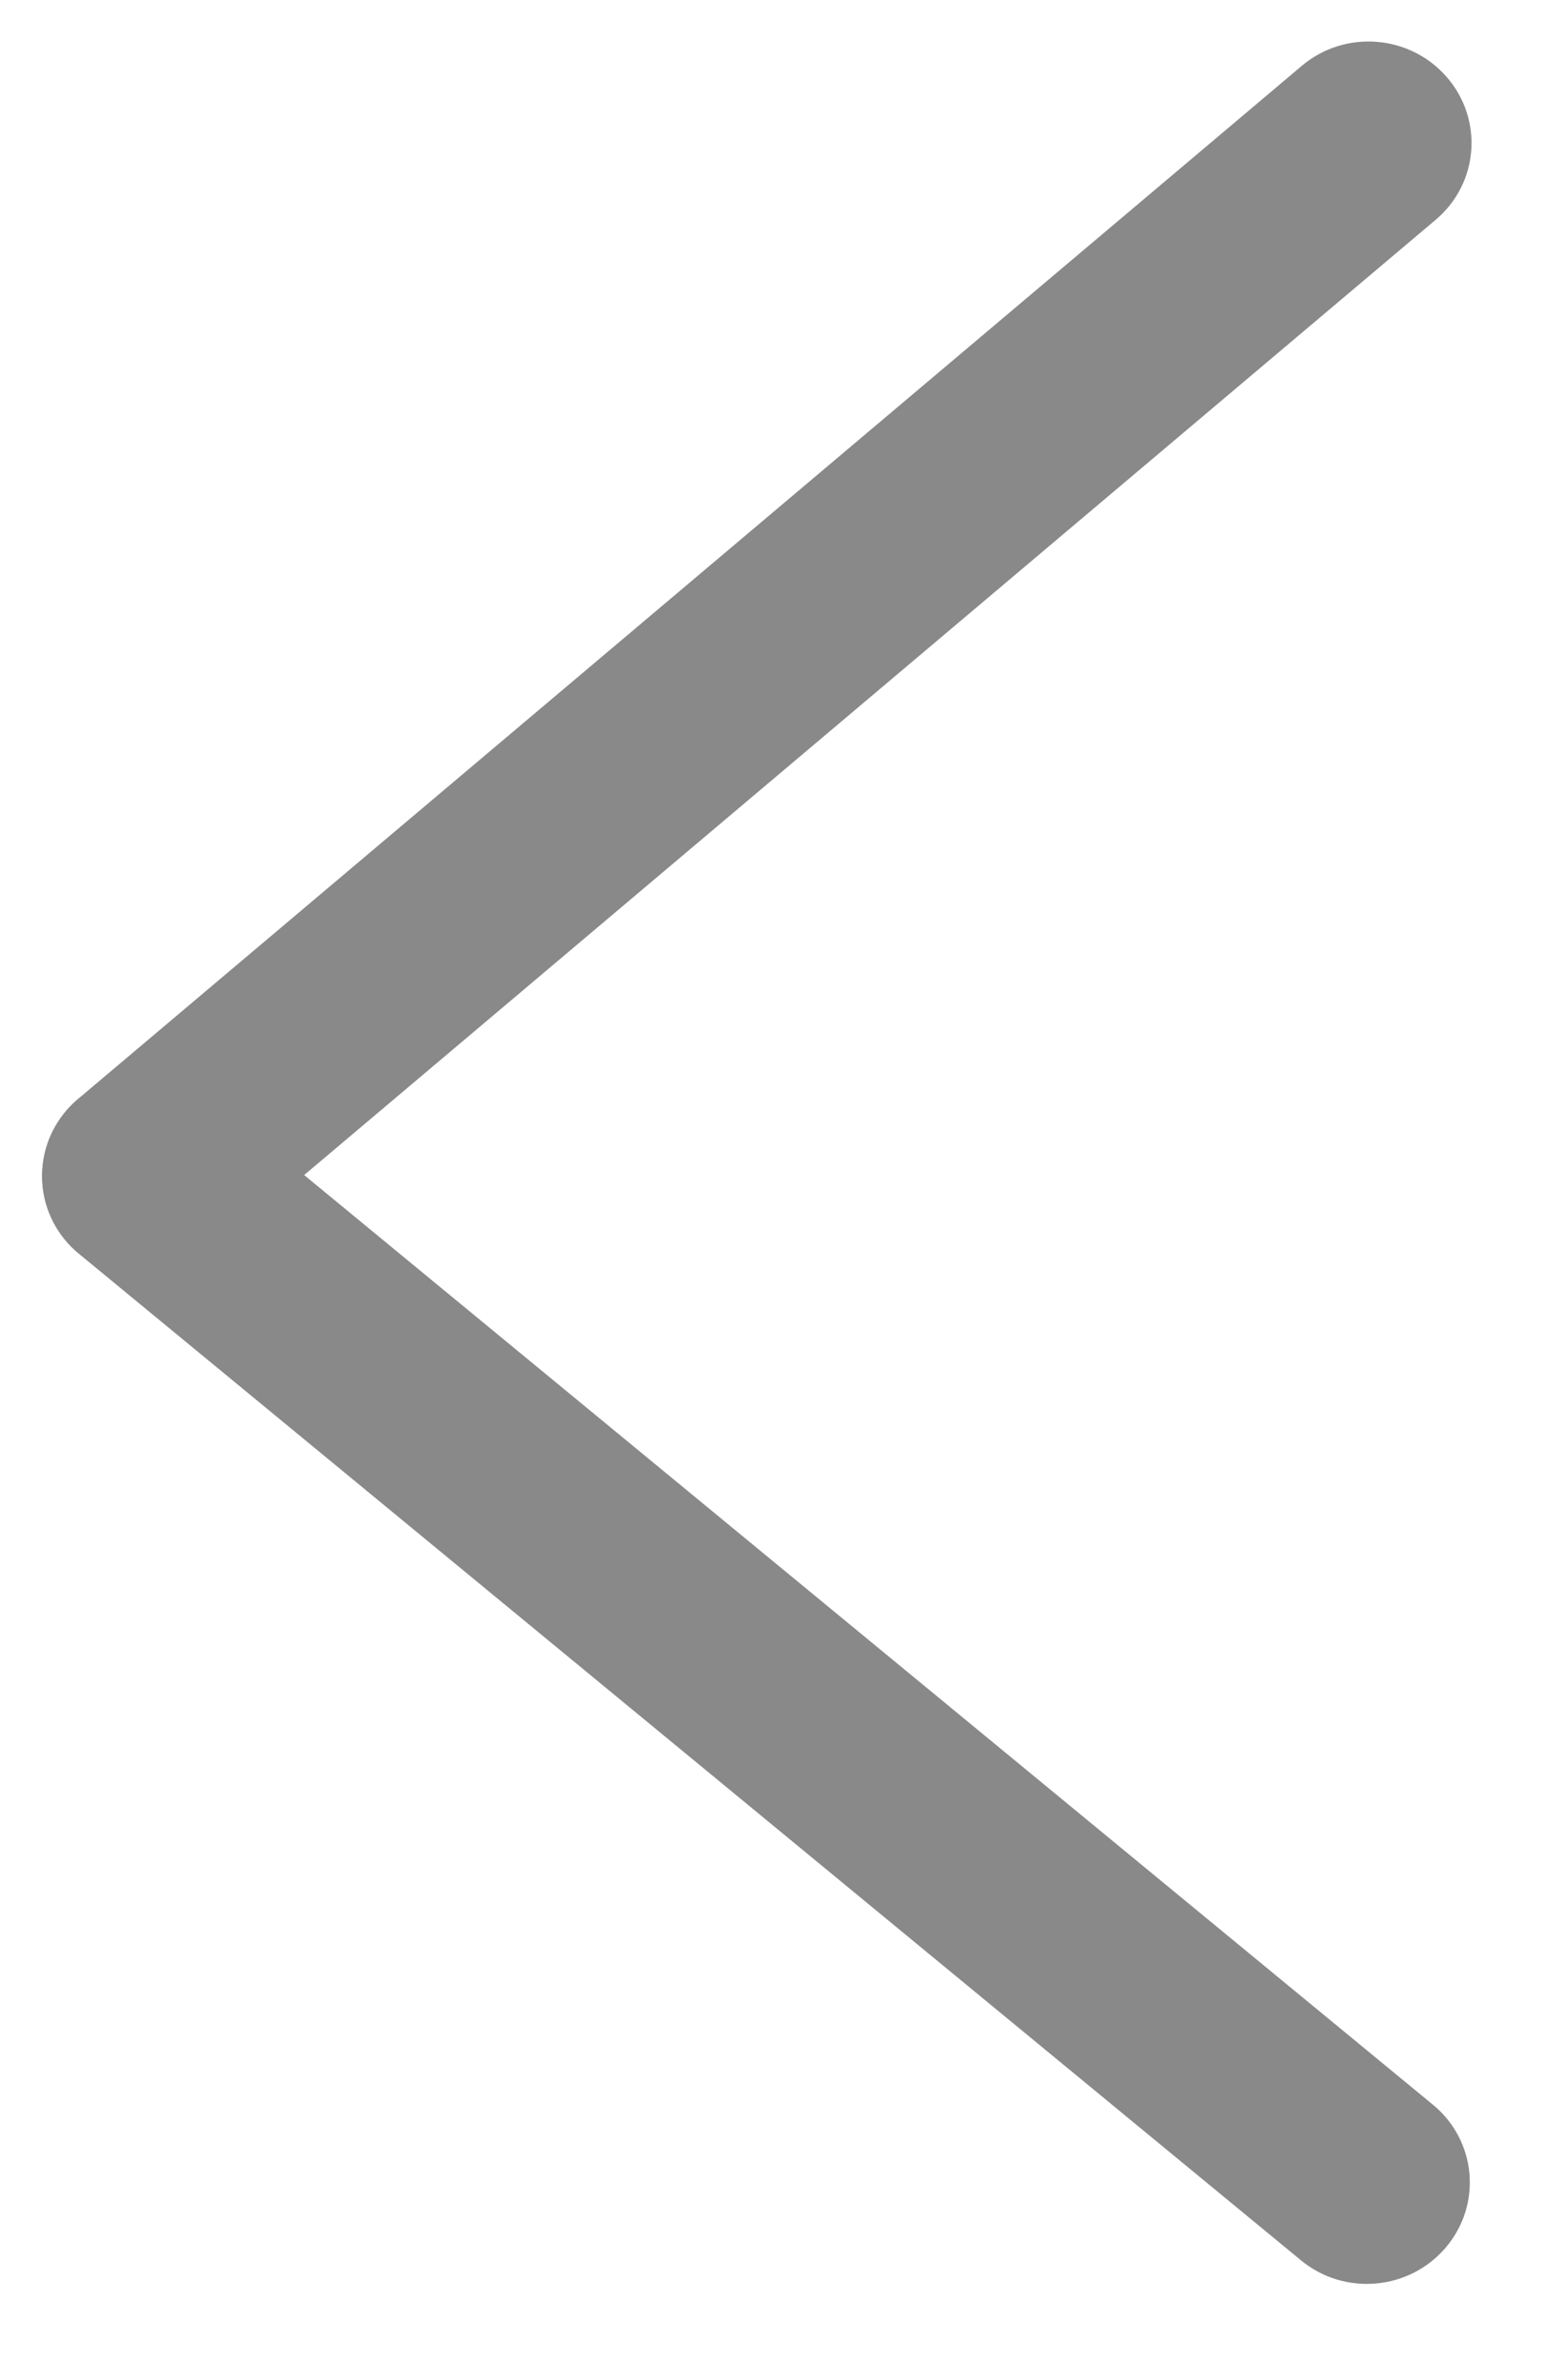 <svg width="23" height="35" viewBox="0 0 23 35" fill="none" xmlns="http://www.w3.org/2000/svg">
<path fill-rule="evenodd" clip-rule="evenodd" d="M21.262 33.048C20.726 33.68 19.773 33.765 19.133 33.238L1.159 18.435C0.519 17.909 0.436 16.97 0.972 16.338C1.508 15.707 2.461 15.621 3.1 16.148L21.075 30.951C21.714 31.478 21.798 32.417 21.262 33.048Z" fill="#898989"/>
<path fill-rule="evenodd" clip-rule="evenodd" d="M21.275 1.132C21.819 1.757 21.747 2.696 21.114 3.231L3.116 18.424C2.483 18.958 1.529 18.885 0.985 18.26C0.441 17.635 0.513 16.695 1.146 16.161L19.144 0.968C19.777 0.433 20.731 0.507 21.275 1.132Z" fill="#898989"/>
</svg>
